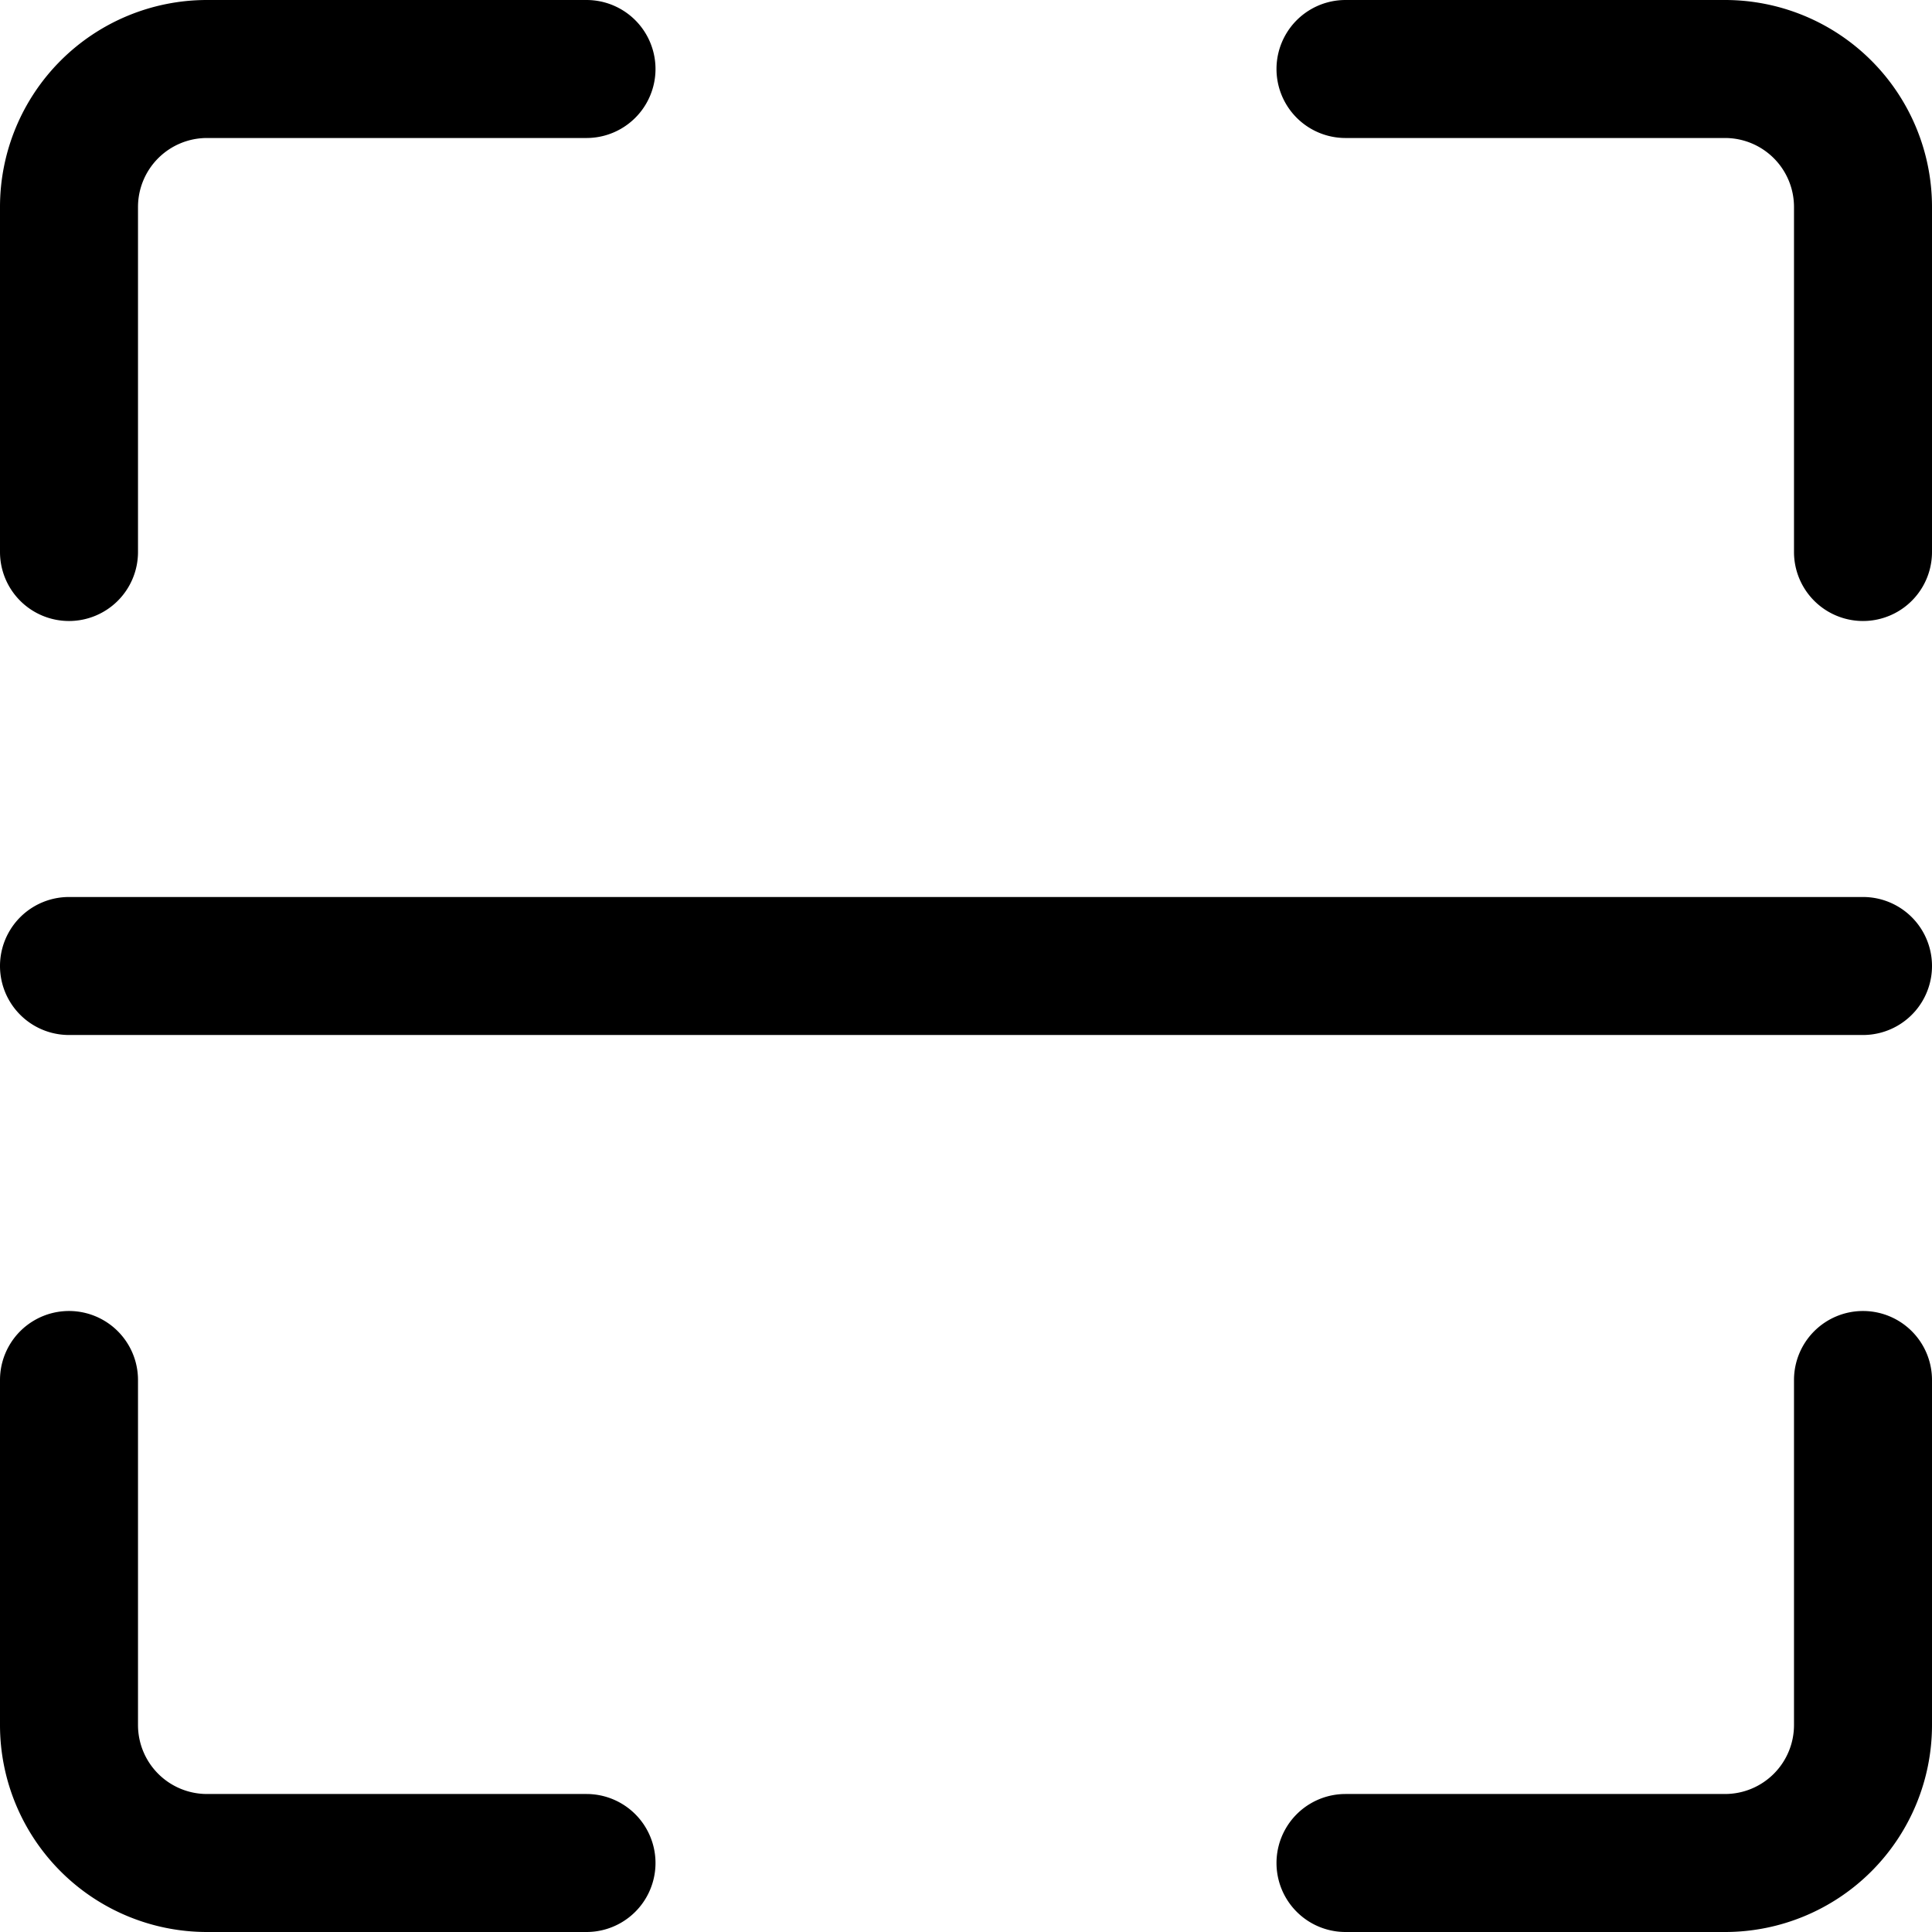 <svg xmlns="http://www.w3.org/2000/svg" xmlns:xlink="http://www.w3.org/1999/xlink" xmlns:svgjs="http://svgjs.com/svgjs" version="1.1" x="0" y="0" style="enable-background:new 0 0 512 512" xml:space="preserve" class="" viewBox="2 2 28 28"><g><g id="Layer_2" data-name="Layer 2"><path d="m3 11a1 1 0 0 0 1-1v-5a1 1 0 0 1 1-1h5.5a1 1 0 0 0 0-2h-5.5a3 3 0 0 0 -3 3v5a1 1 0 0 0 1 1z" fill="#000000" data-original="#000000" class=""/><path d="m27 2h-5.5a1 1 0 0 0 0 2h5.5a1 1 0 0 1 1 1v5a1 1 0 0 0 2 0v-5a3 3 0 0 0 -3-3z" fill="#000000" data-original="#000000" class=""/><path d="m29 21a1 1 0 0 0 -1 1v5a1 1 0 0 1 -1 1h-5.5a1 1 0 0 0 0 2h5.5a3 3 0 0 0 3-3v-5a1 1 0 0 0 -1-1z" fill="#000000" data-original="#000000" class=""/><path d="m10.5 28h-5.5a1 1 0 0 1 -1-1v-5a1 1 0 0 0 -2 0v5a3 3 0 0 0 3 3h5.5a1 1 0 0 0 0-2z" fill="#000000" data-original="#000000" class=""/><path d="m29 15h-26a1 1 0 0 0 0 2h26a1 1 0 0 0 0-2z" fill="#000000" data-original="#000000" class=""/></g></g></svg>